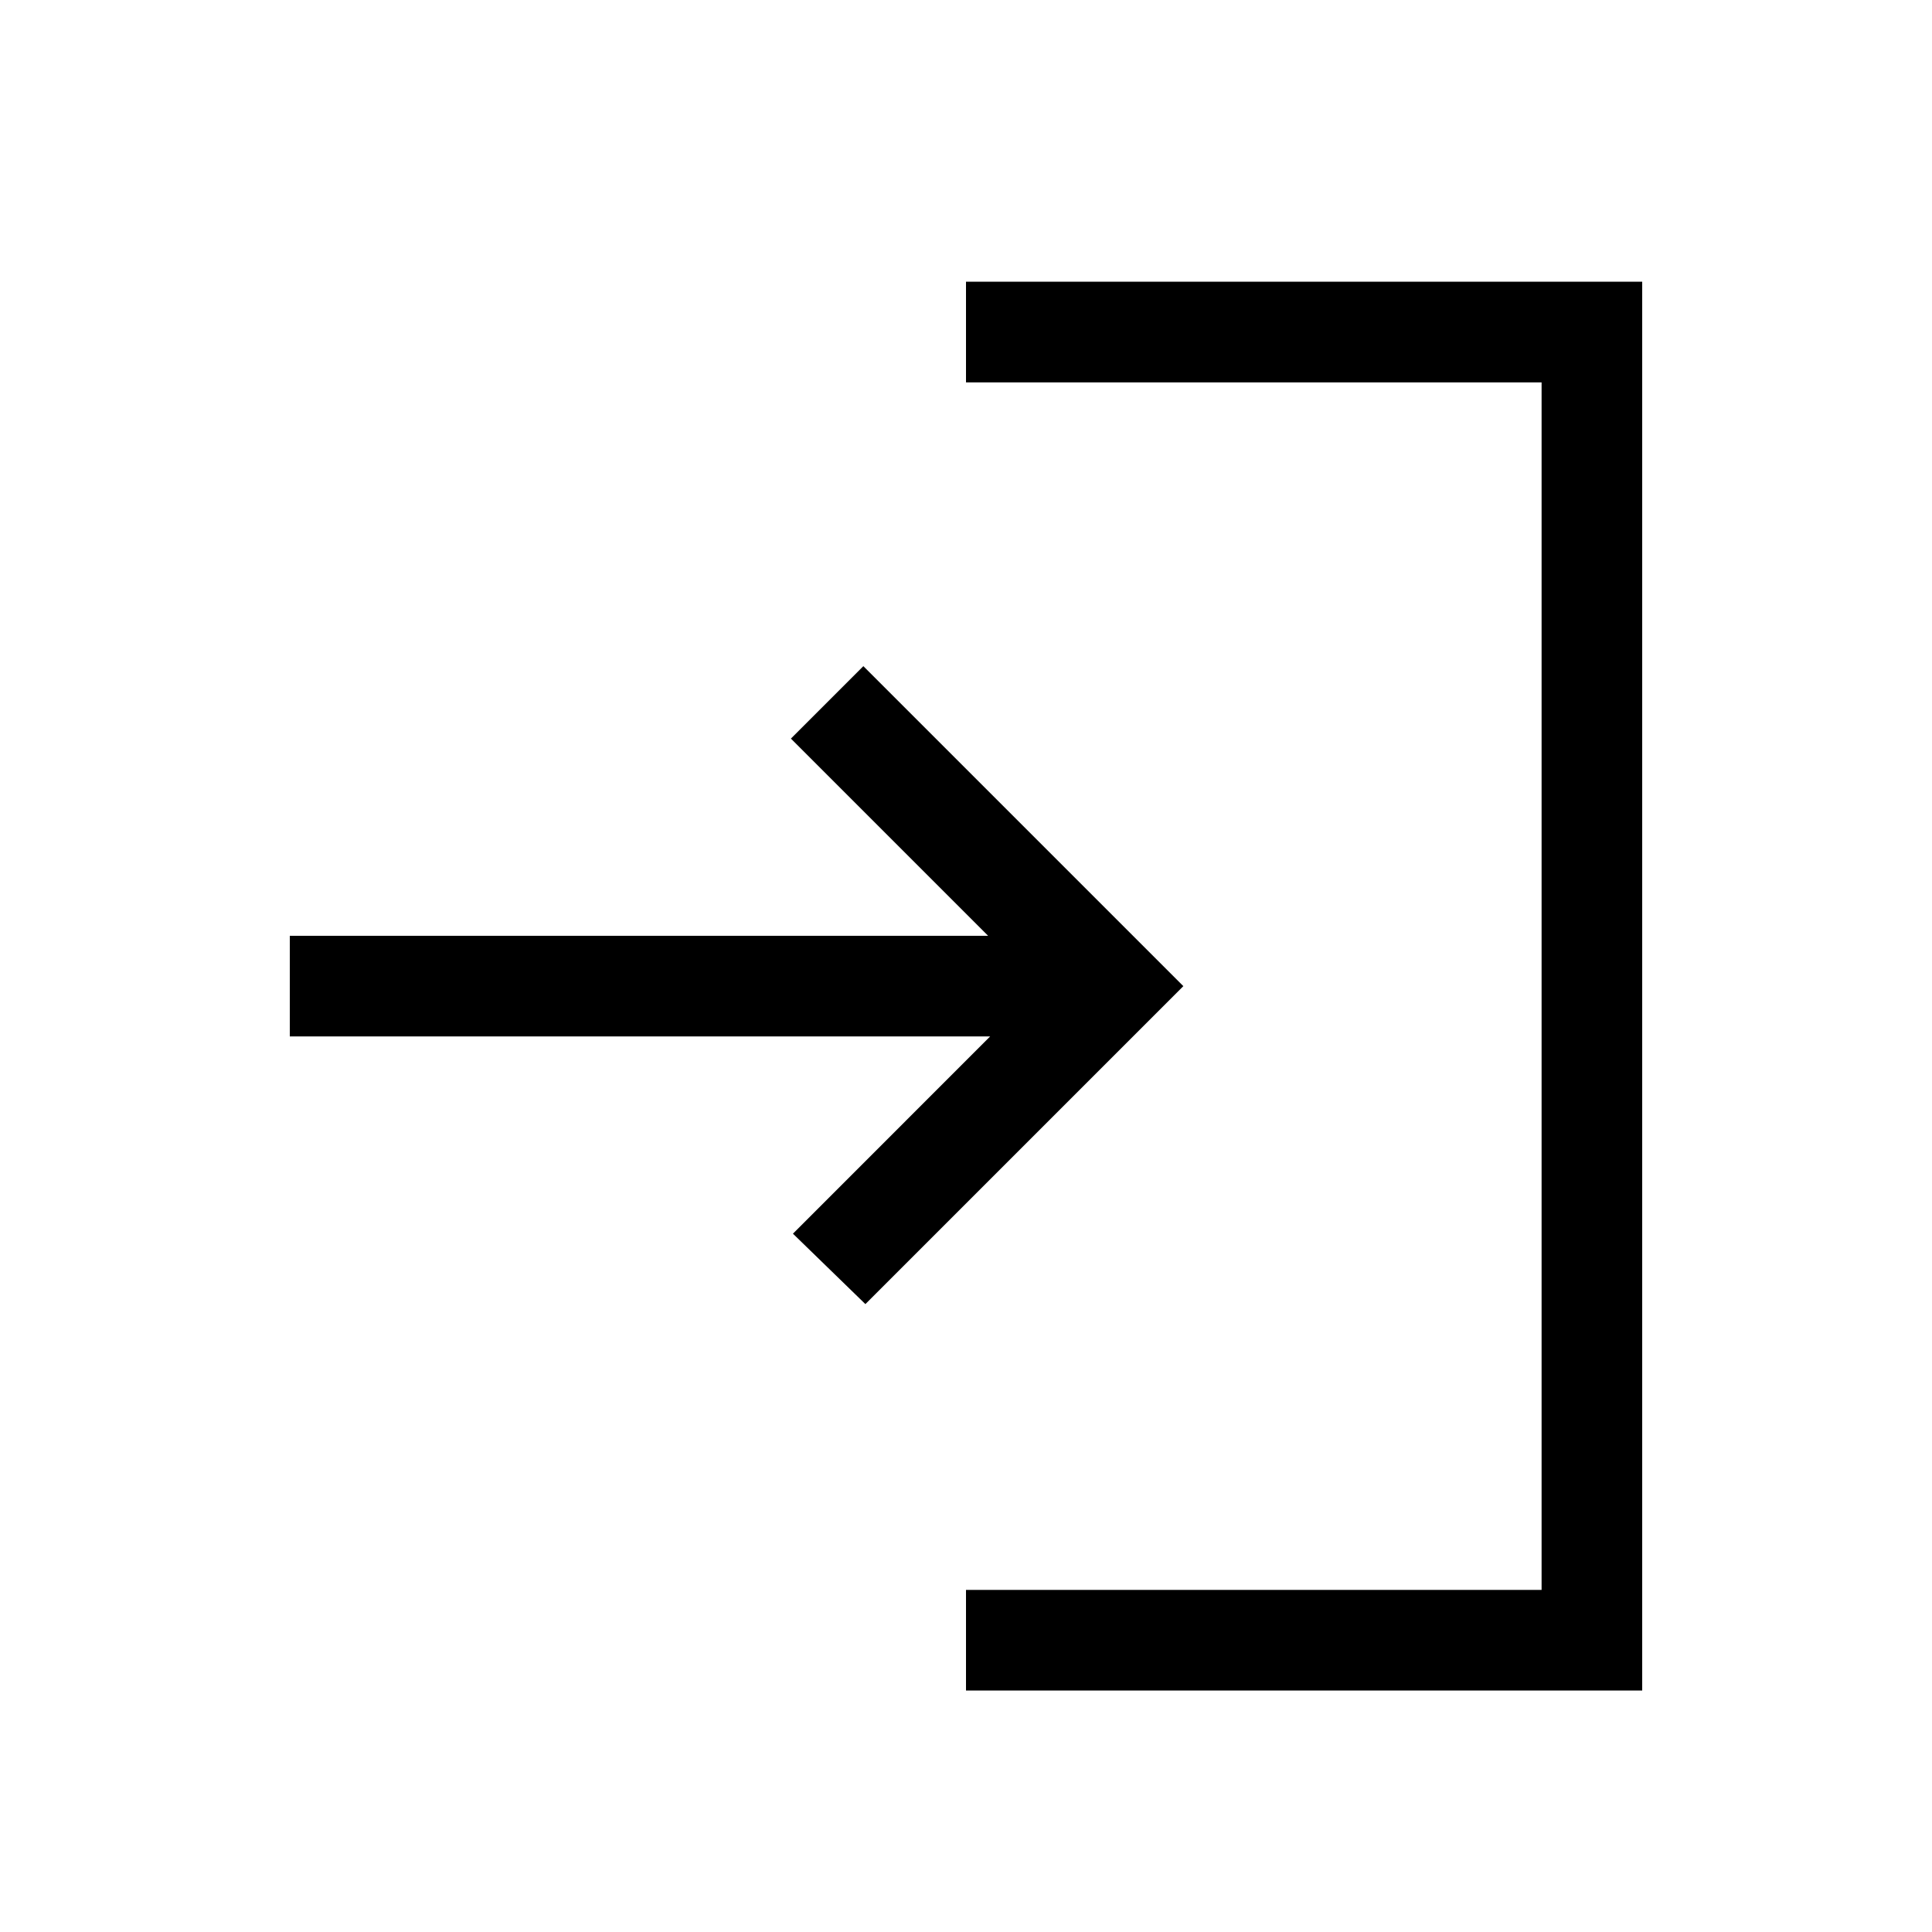 <svg xmlns="http://www.w3.org/2000/svg" viewBox="0 0 40 40"><path d="m17.917 27-1.5-1.458 4.083-4.084H6v-2.083h14.458l-4.083-4.083 1.5-1.5 6.625 6.625ZM20 35v-2.083h11.917v-25H20V5.833h14V35Z"/></svg>
